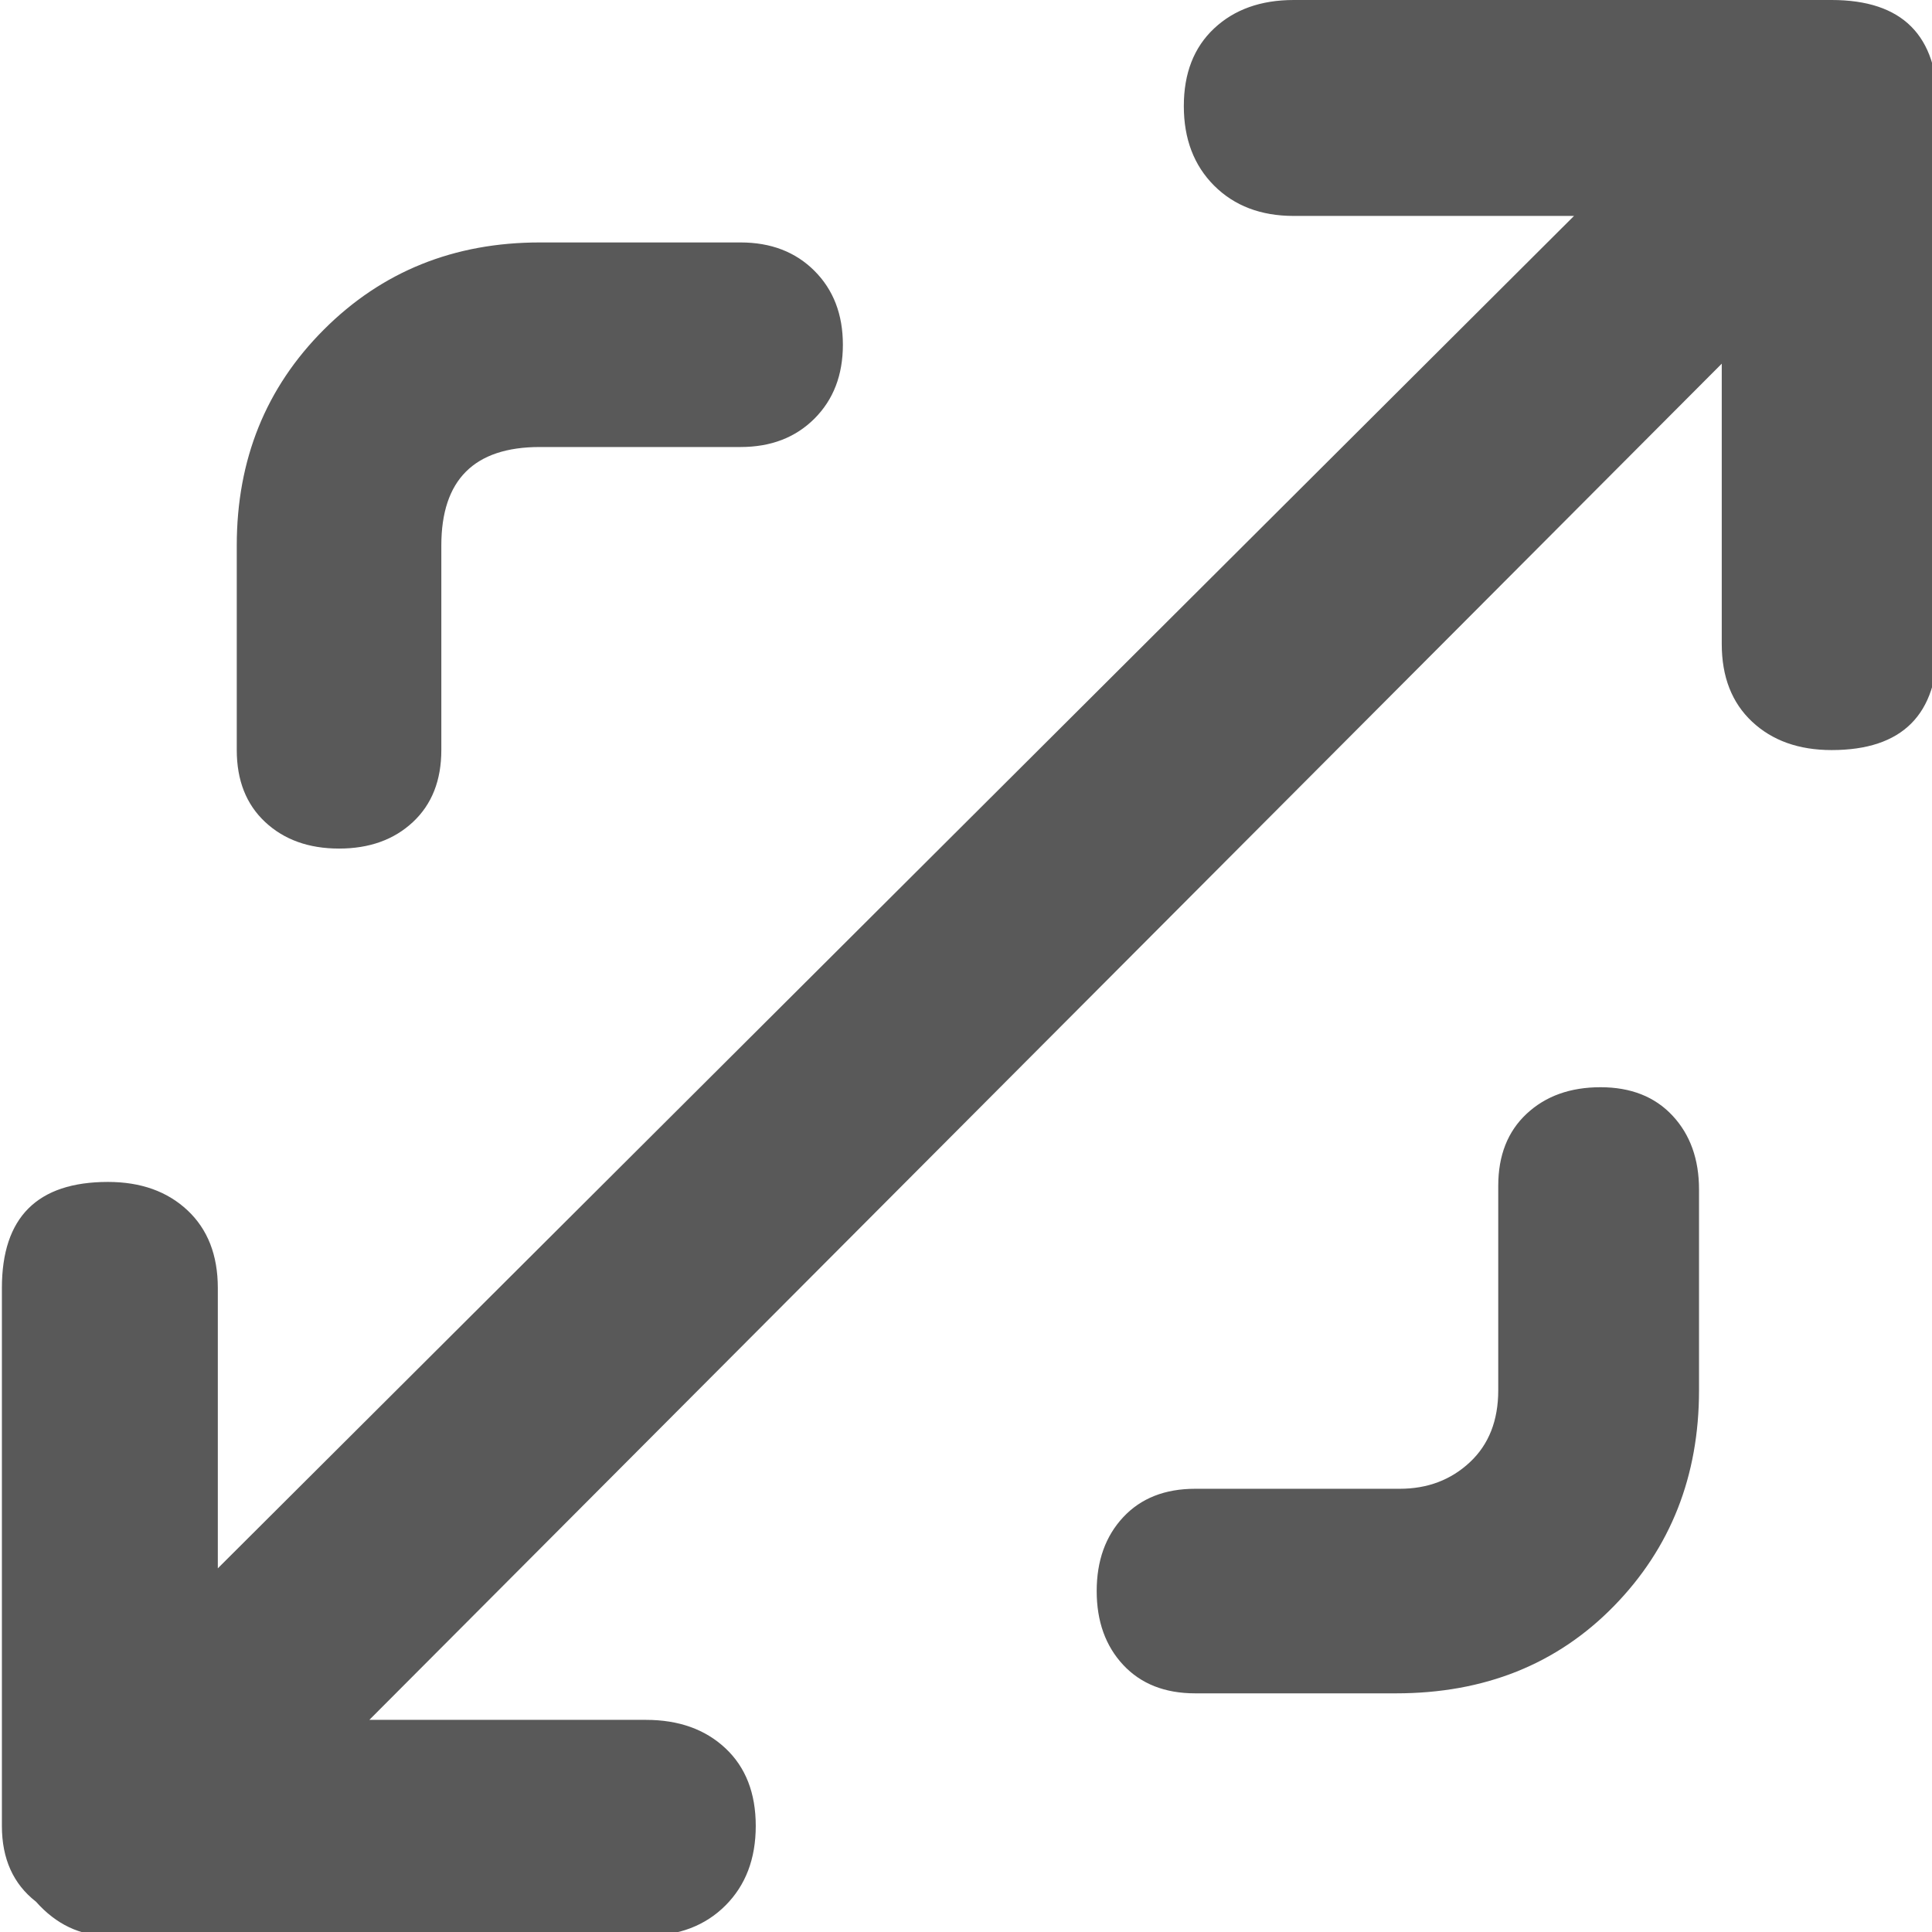 <svg xmlns="http://www.w3.org/2000/svg" version="1.1" xmlns:xlink="http://www.w3.org/1999/xlink" viewBox="0 0 510 510" preserveAspectRatio="xMidYMid">
                    <defs><style>.cls-1{fill:#595959;}</style></defs>
                    <title>resize</title>
                    <g id="Layer_2" data-name="Layer 2"><g id="resize">
                    <path class="cls-1" d="M483.5 0q28 0 28 28v142q0 28-28 28-13 0-21-7.5t-8-20.5V96l-357 358h73q13 0 21 7.5t8 20.5-8 21-21 8h-142q-11 0-19-9-9-7-9-20V340q0-28 28-28 13 0 21 7.5t8 20.5v74l358-357h-74q-13 0-21-8t-8-21 8-20.5 21-7.5h142zm-394 224q-12 0-19.5-7t-7.5-19v-54q0-34 23-57t57-23h53q12 0 19.5 7.5t7.5 19.5-7.5 19.5-19.5 7.5h-53q-26 0-26 26v54q0 12-7.5 19t-19.5 7zm333 63q12 0 19 7.5t7 19.5v53q0 34-22.5 57t-57.5 23h-53q-12 0-19-7.5t-7-19.5 7-19.5 19-7.5h54q11 0 18.5-7t7.5-19v-54q0-12 7.5-19t19.5-7z"></path>
                    </g></g>
                    </svg>